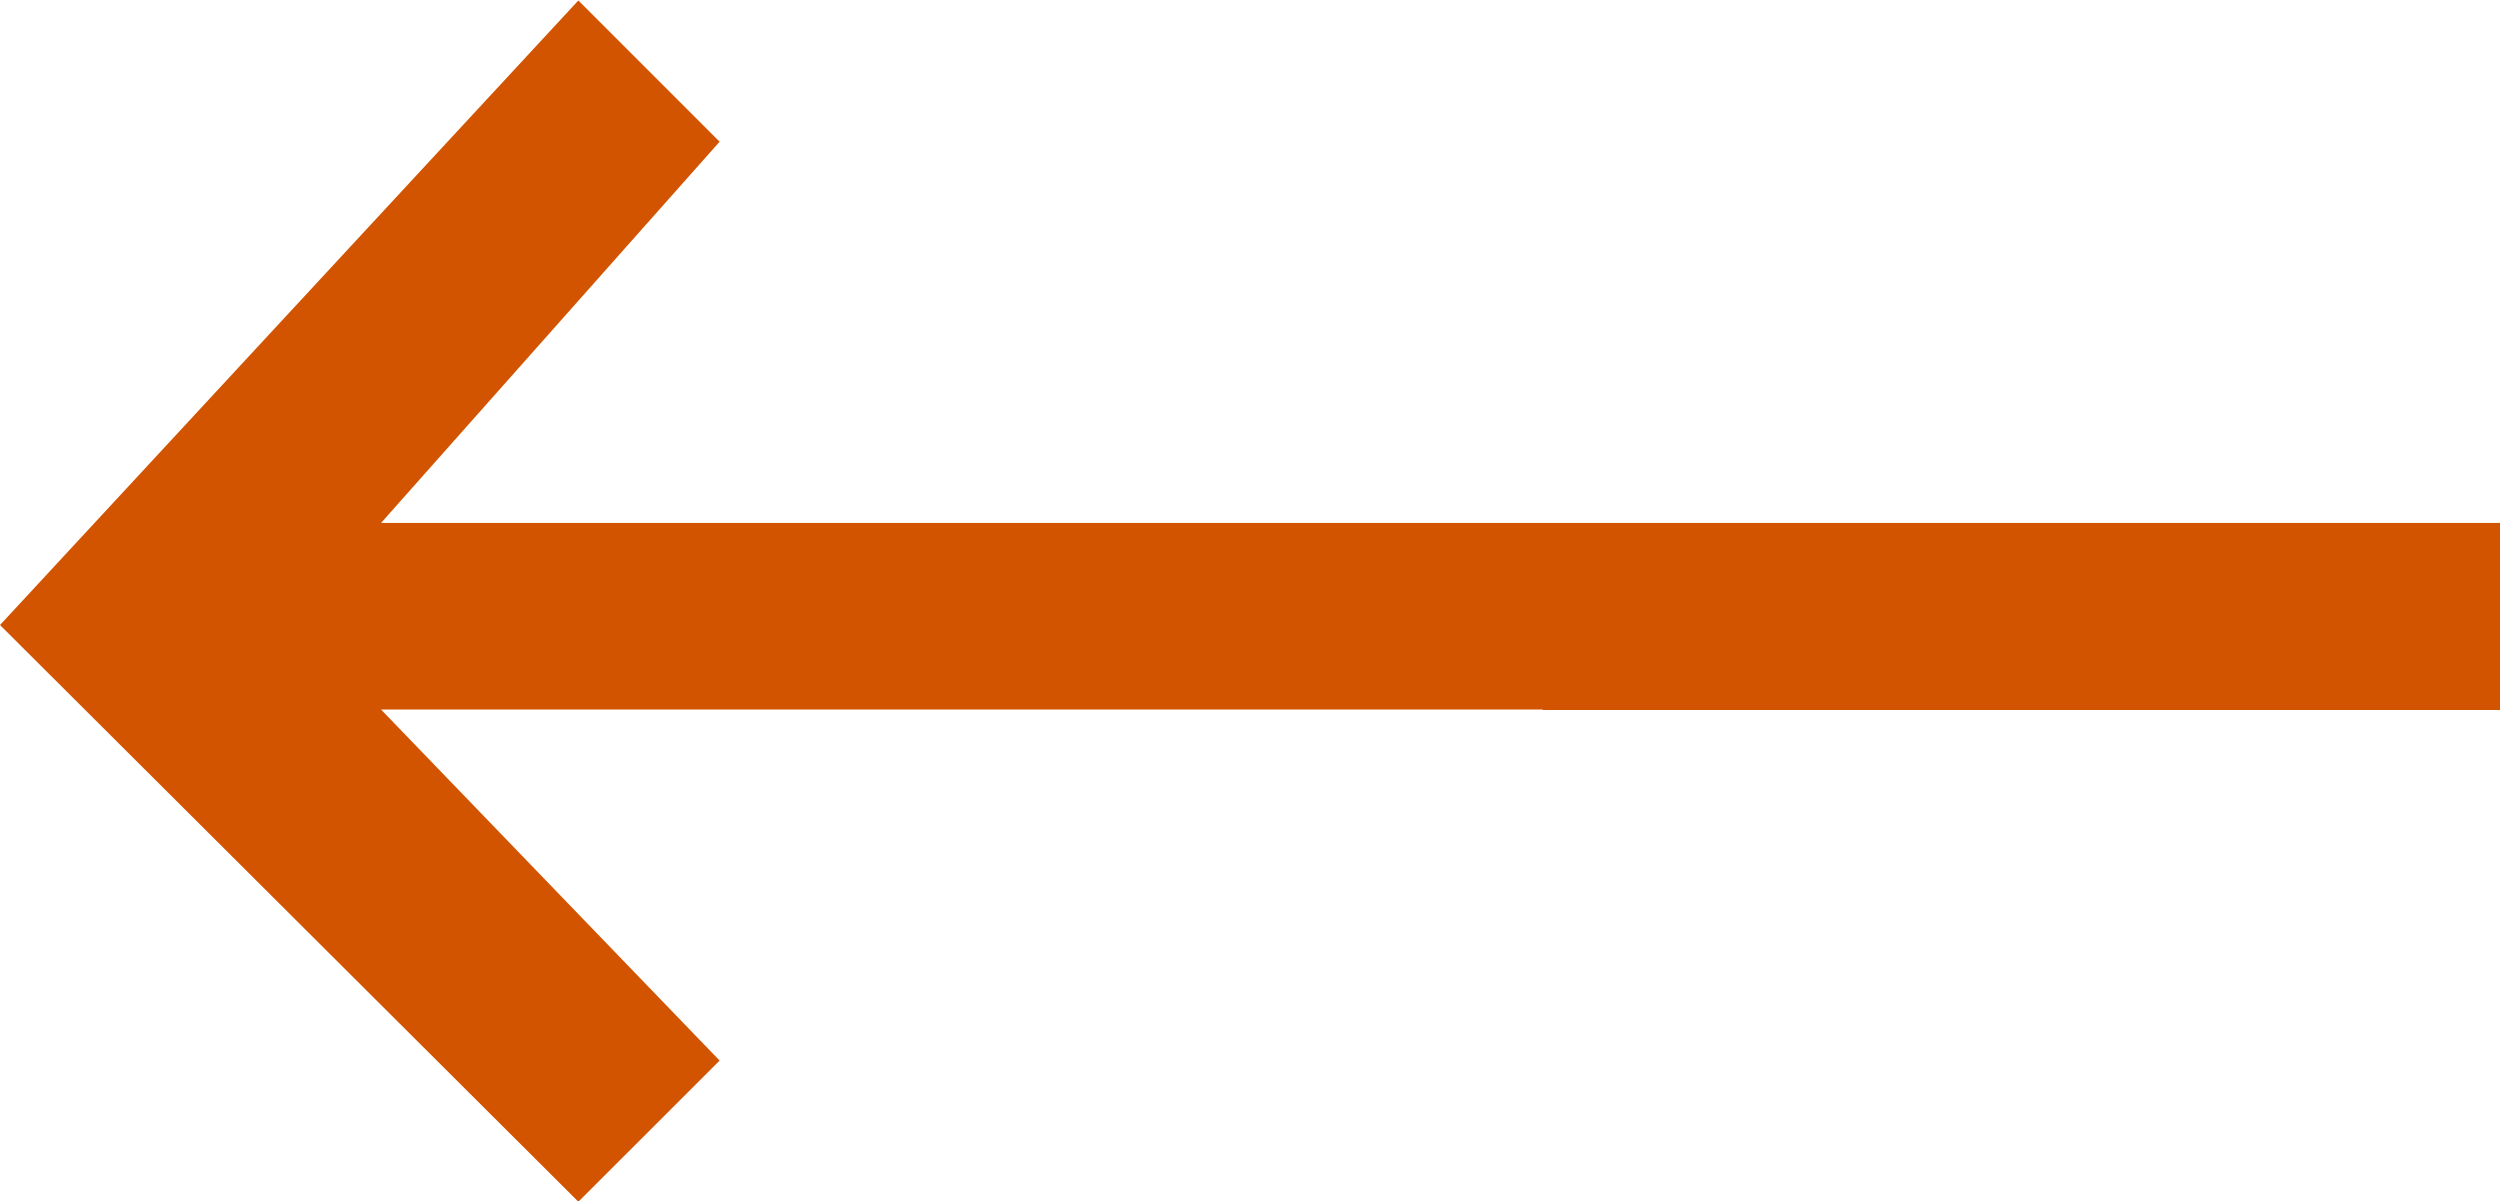 <svg xmlns="http://www.w3.org/2000/svg" viewBox="0 0 27.063 13.004">
  <defs>
    <style>
      .cls-1 {
        fill: #d35400;
      }
    </style>
  </defs>
  <path id="Path_25" data-name="Path 25" class="cls-1" d="M2041.588,2412.681h12.575l-3.665-3.8,1.529-1.528,6.261,6.243-6.261,6.761-1.529-1.529,3.665-4.127h-22.938v-2.025h10.363Z" transform="translate(2058.288 2420.362) rotate(180)"/>
</svg>
